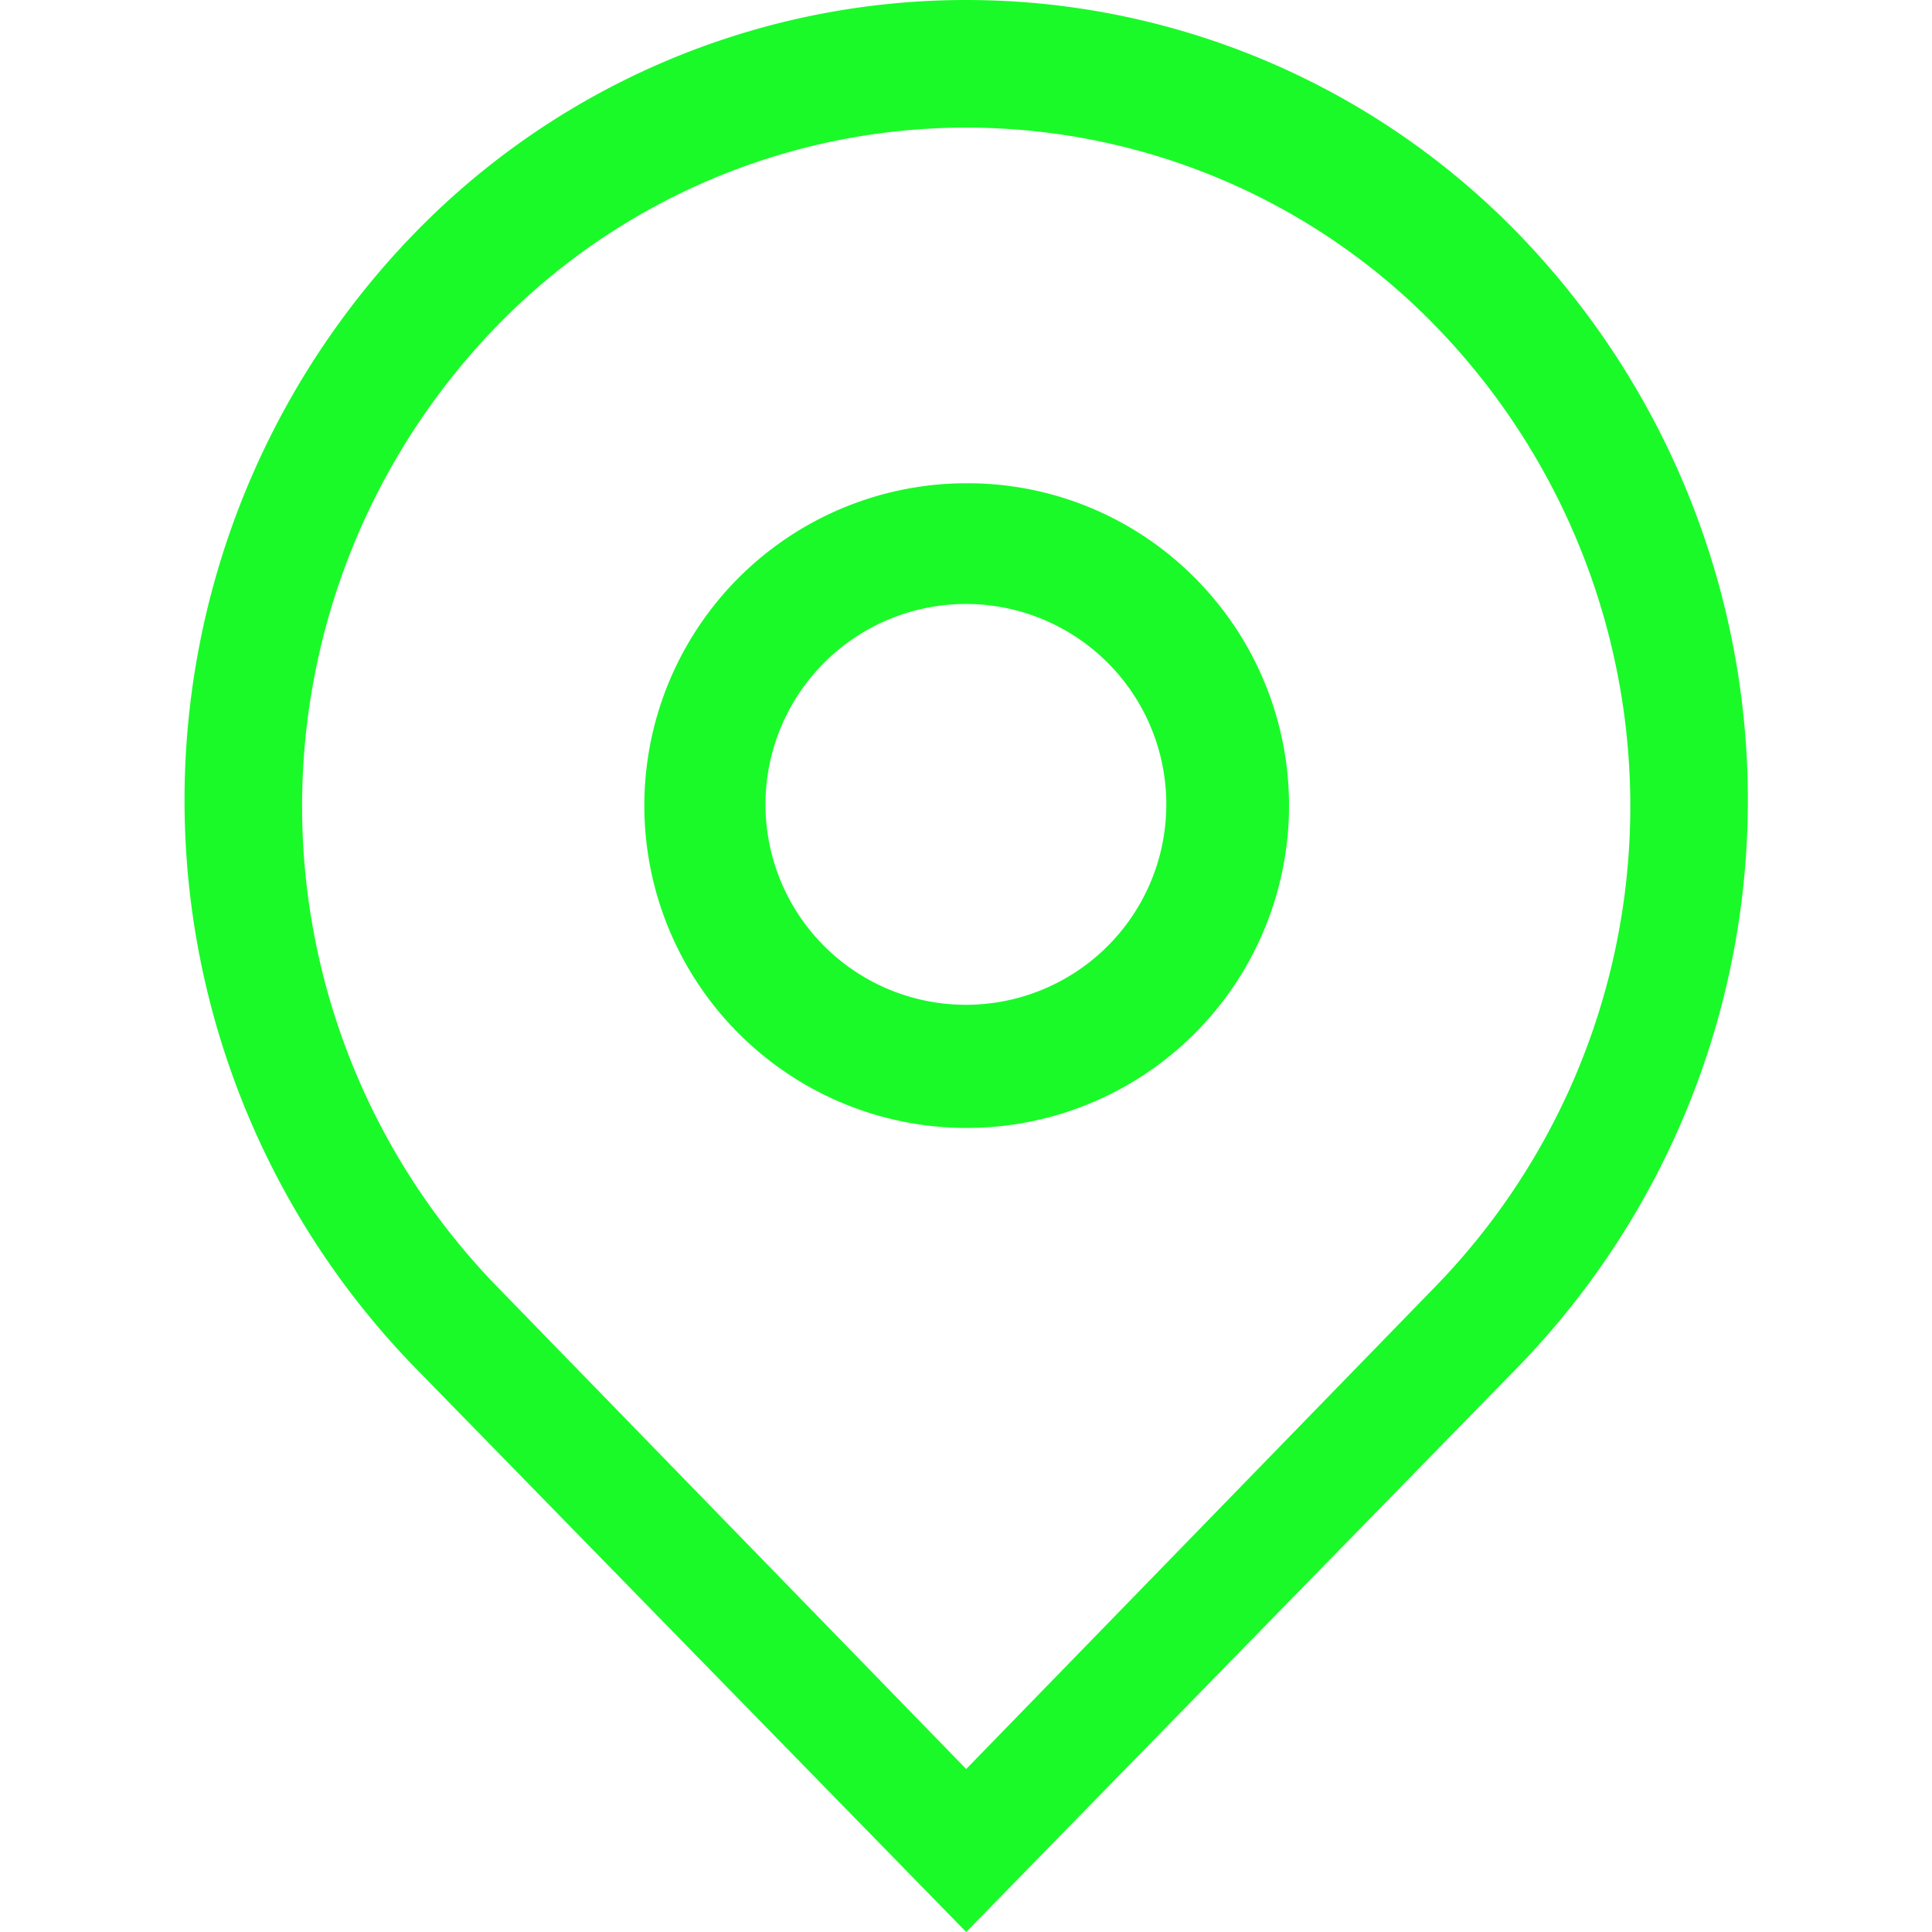 <?xml version="1.0" standalone="no"?><!DOCTYPE svg PUBLIC "-//W3C//DTD SVG 1.1//EN" "http://www.w3.org/Graphics/SVG/1.1/DTD/svg11.dtd"><svg t="1594117698387" class="icon" viewBox="0 0 1024 1024" version="1.1" xmlns="http://www.w3.org/2000/svg" p-id="2117" width="16" height="16" xmlns:xlink="http://www.w3.org/1999/xlink"><defs><style type="text/css"></style></defs><path d="M 512.103 320.121 a 106.222 106.222 0 1 1 -75.507 31.355 A 106.222 106.222 0 0 1 512.103 320.121 m 0 -63.989 a 170.851 170.851 0 1 0 120.939 49.911 A 169.571 169.571 0 0 0 512.103 256.132 Z" fill="#1afa29" p-id="2118"></path><path d="M 805.173 124.315 a 407.61 407.61 0 0 0 -586.139 0 a 431.286 431.286 0 0 0 0 599.577 L 512.103 1024 l 293.07 -300.108 a 431.286 431.286 0 0 0 0 -599.577 Z m -44.152 557.344 l -248.917 255.956 l -248.917 -255.956 a 365.377 365.377 0 0 1 0 -508.713 a 346.82 346.82 0 0 1 497.834 0 a 365.377 365.377 0 0 1 0 508.713 Z" fill="#1afa29" p-id="2119"></path></svg>